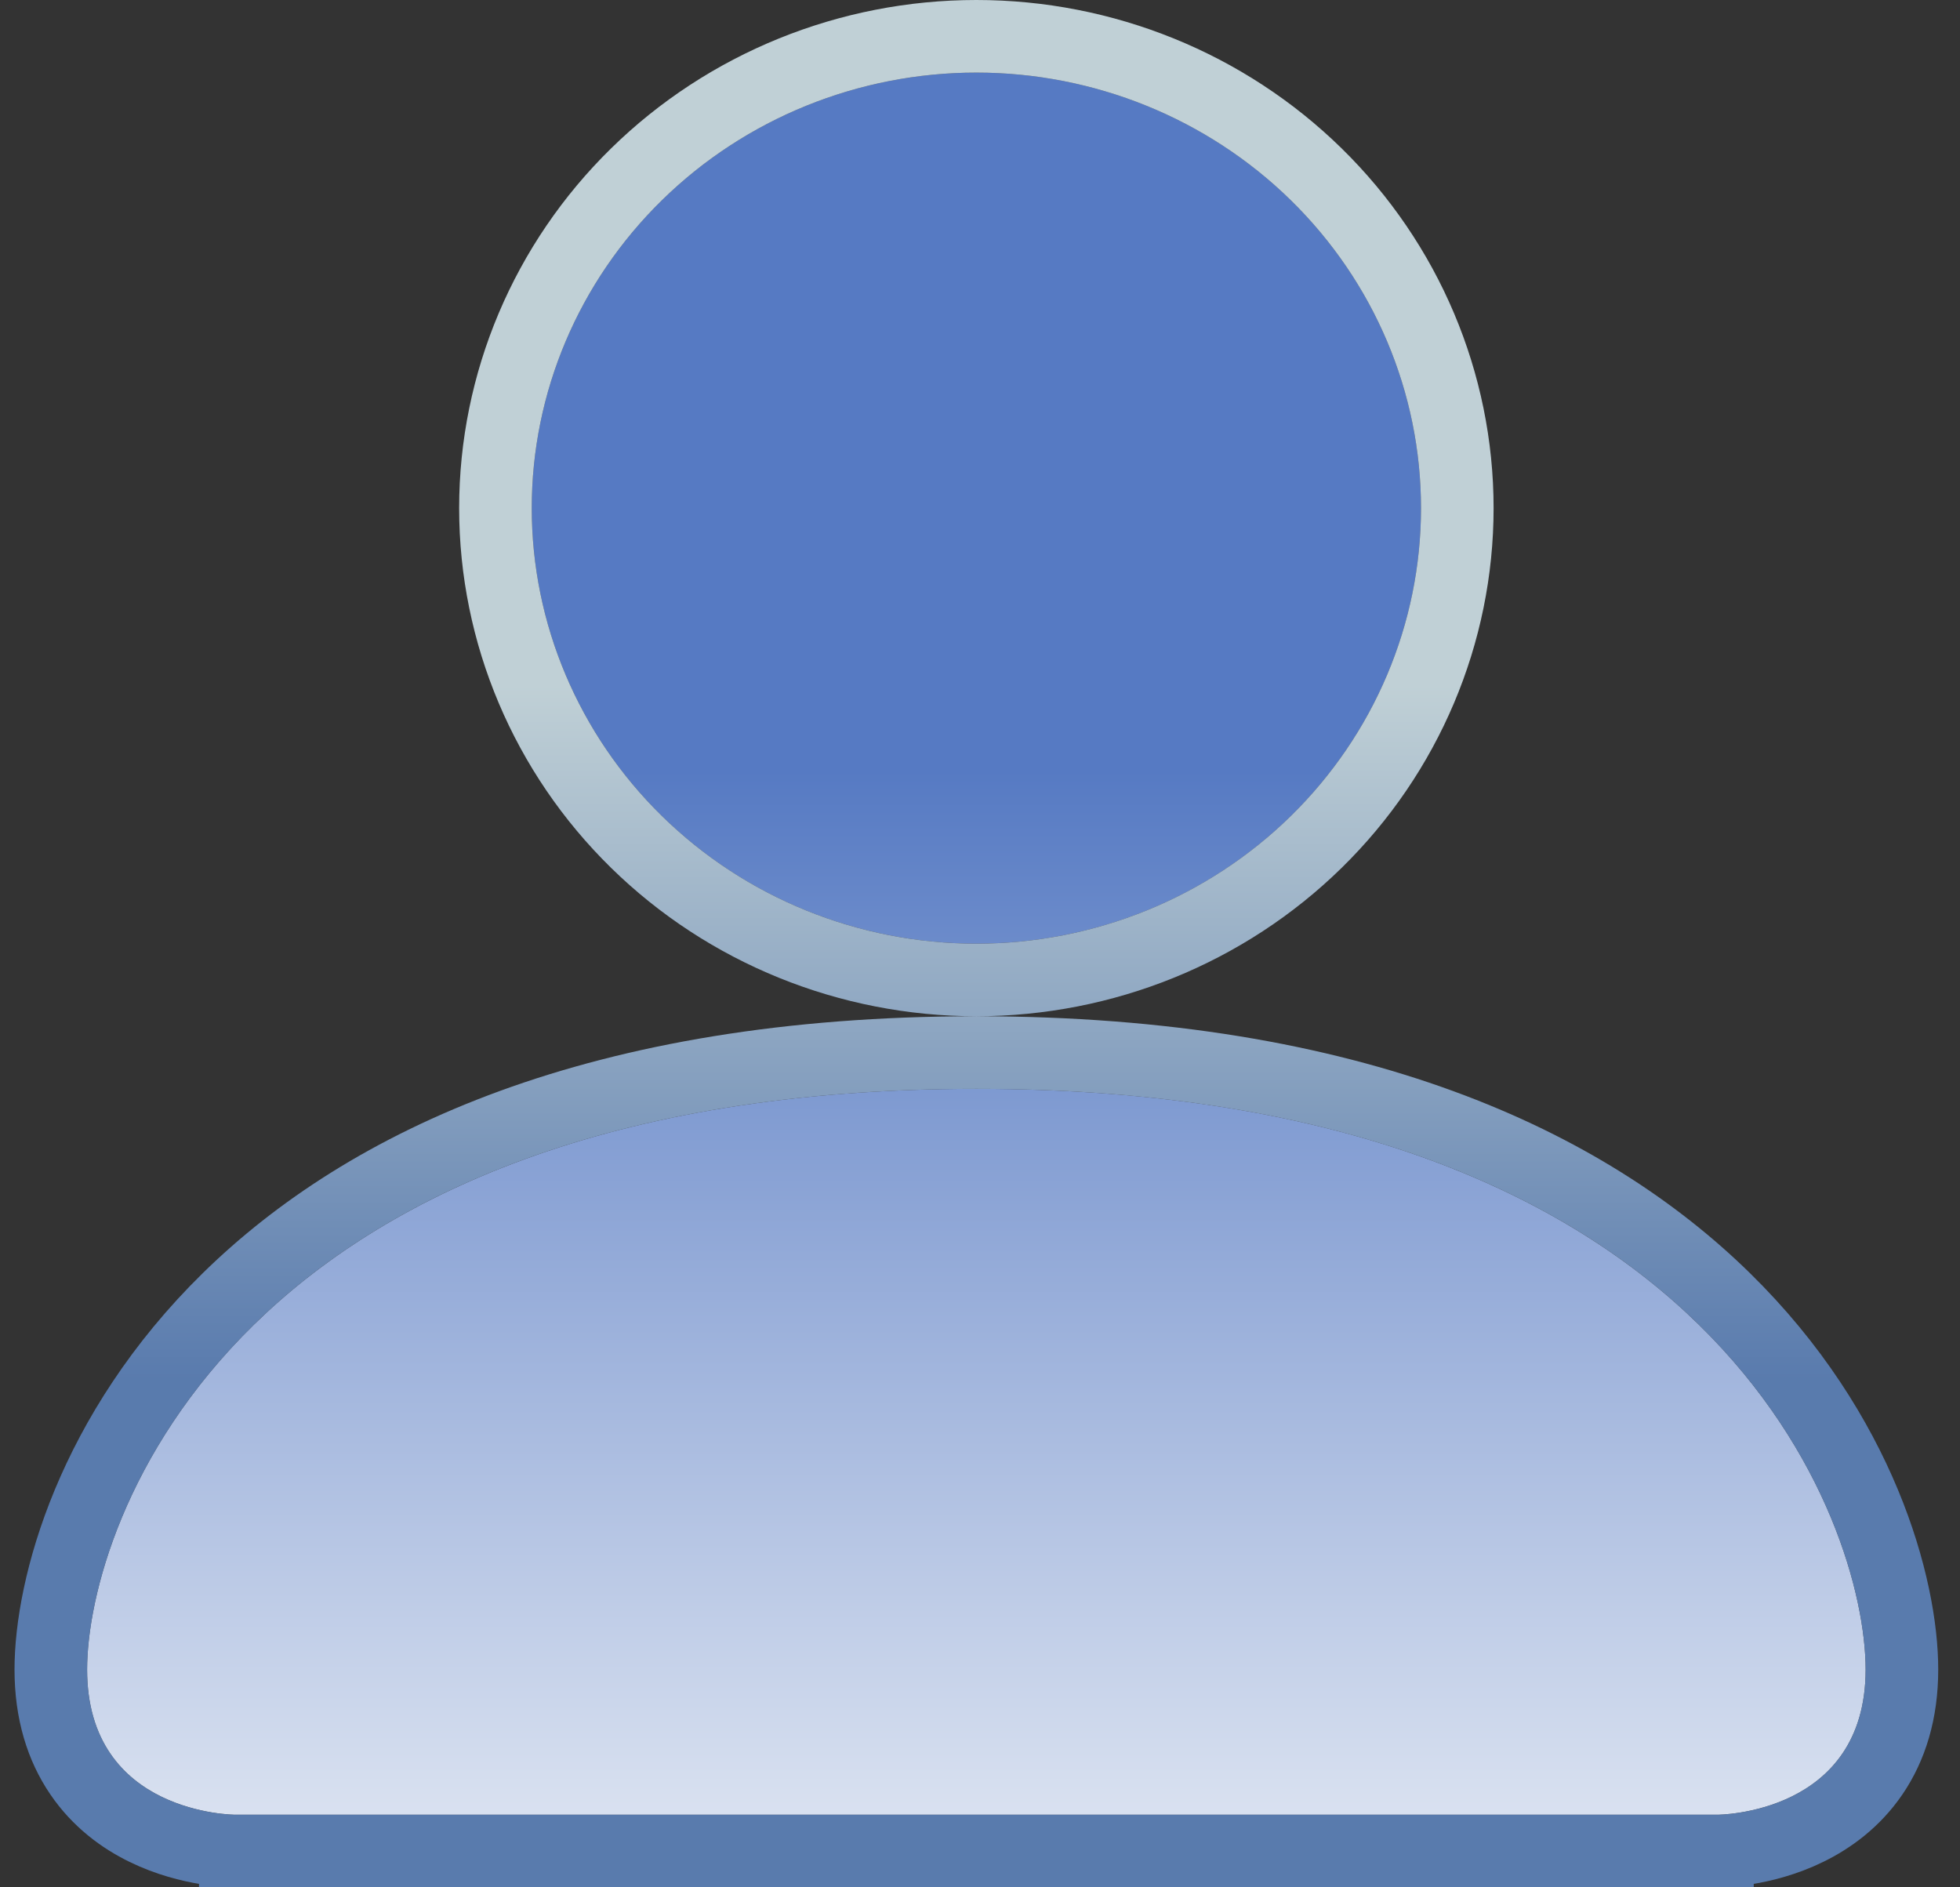 <svg width="54" height="52" viewBox="0 0 54 52" fill="none" xmlns="http://www.w3.org/2000/svg">
<rect x="0" y="0" width="54" height="52" fill="#333333" stroke="none"/>
<path d="M6.483 50C6.483 50 2.4 50 2.4 46C2.4 42 6.483 30 26.9 30C47.317 30 51.4 42 51.4 46C51.4 50 47.317 50 47.317 50H6.483ZM26.9 26C30.149 26 33.265 24.736 35.562 22.485C37.859 20.235 39.15 17.183 39.15 14C39.15 10.817 37.859 7.765 35.562 5.515C33.265 3.264 30.149 2 26.9 2C23.651 2 20.535 3.264 18.238 5.515C15.941 7.765 14.65 10.817 14.65 14C14.65 17.183 15.941 20.235 18.238 22.485C20.535 24.736 23.651 26 26.9 26Z" fill="url(#paint0_linear_84_251)"/>
<path d="M26.9 29C37.313 29 43.71 32.066 47.506 35.785C51.275 39.477 52.4 43.737 52.4 46C52.4 47.179 52.096 48.13 51.589 48.875C51.086 49.613 50.426 50.091 49.798 50.398C49.175 50.704 48.563 50.852 48.116 50.925C47.89 50.962 47.7 50.981 47.562 50.99C47.493 50.995 47.437 50.997 47.395 50.998C47.374 50.999 47.358 51 47.344 51H47.318L47.317 50V51H6.483V50C6.483 51 6.483 51 6.482 51H6.456C6.443 51 6.426 50.999 6.405 50.998C6.363 50.997 6.307 50.995 6.238 50.99C6.1 50.981 5.91 50.962 5.684 50.925C5.237 50.852 4.626 50.704 4.002 50.398C3.374 50.091 2.714 49.613 2.212 48.875C1.704 48.13 1.4 47.179 1.4 46C1.4 43.737 2.525 39.477 6.294 35.785C10.09 32.066 16.487 29 26.9 29ZM26.9 1C30.407 1 33.776 2.365 36.262 4.801C38.749 7.237 40.15 10.546 40.15 14C40.15 17.454 38.749 20.763 36.262 23.199C33.776 25.635 30.407 27 26.9 27C23.392 27 20.024 25.635 17.538 23.199C15.051 20.763 13.65 17.454 13.65 14C13.65 10.546 15.051 7.237 17.538 4.801C20.024 2.365 23.392 1 26.9 1Z" stroke="url(#paint1_linear_84_251)" stroke-opacity="0.8" stroke-width="2"/>
<defs>
<linearGradient id="paint0_linear_84_251" x1="26.9" y1="2" x2="26.9" y2="50" gradientUnits="userSpaceOnUse">
<stop offset="0.4" stop-color="#567AC3"/>
<stop offset="1" stop-color="#D9E1F0"/>
</linearGradient>
<linearGradient id="paint1_linear_84_251" x1="26.9" y1="2" x2="26.9" y2="50" gradientUnits="userSpaceOnUse">
<stop offset="0.35" stop-color="#E4F8FF"/>
<stop offset="0.75" stop-color="#638DCC"/>
</linearGradient>
</defs>
</svg>
